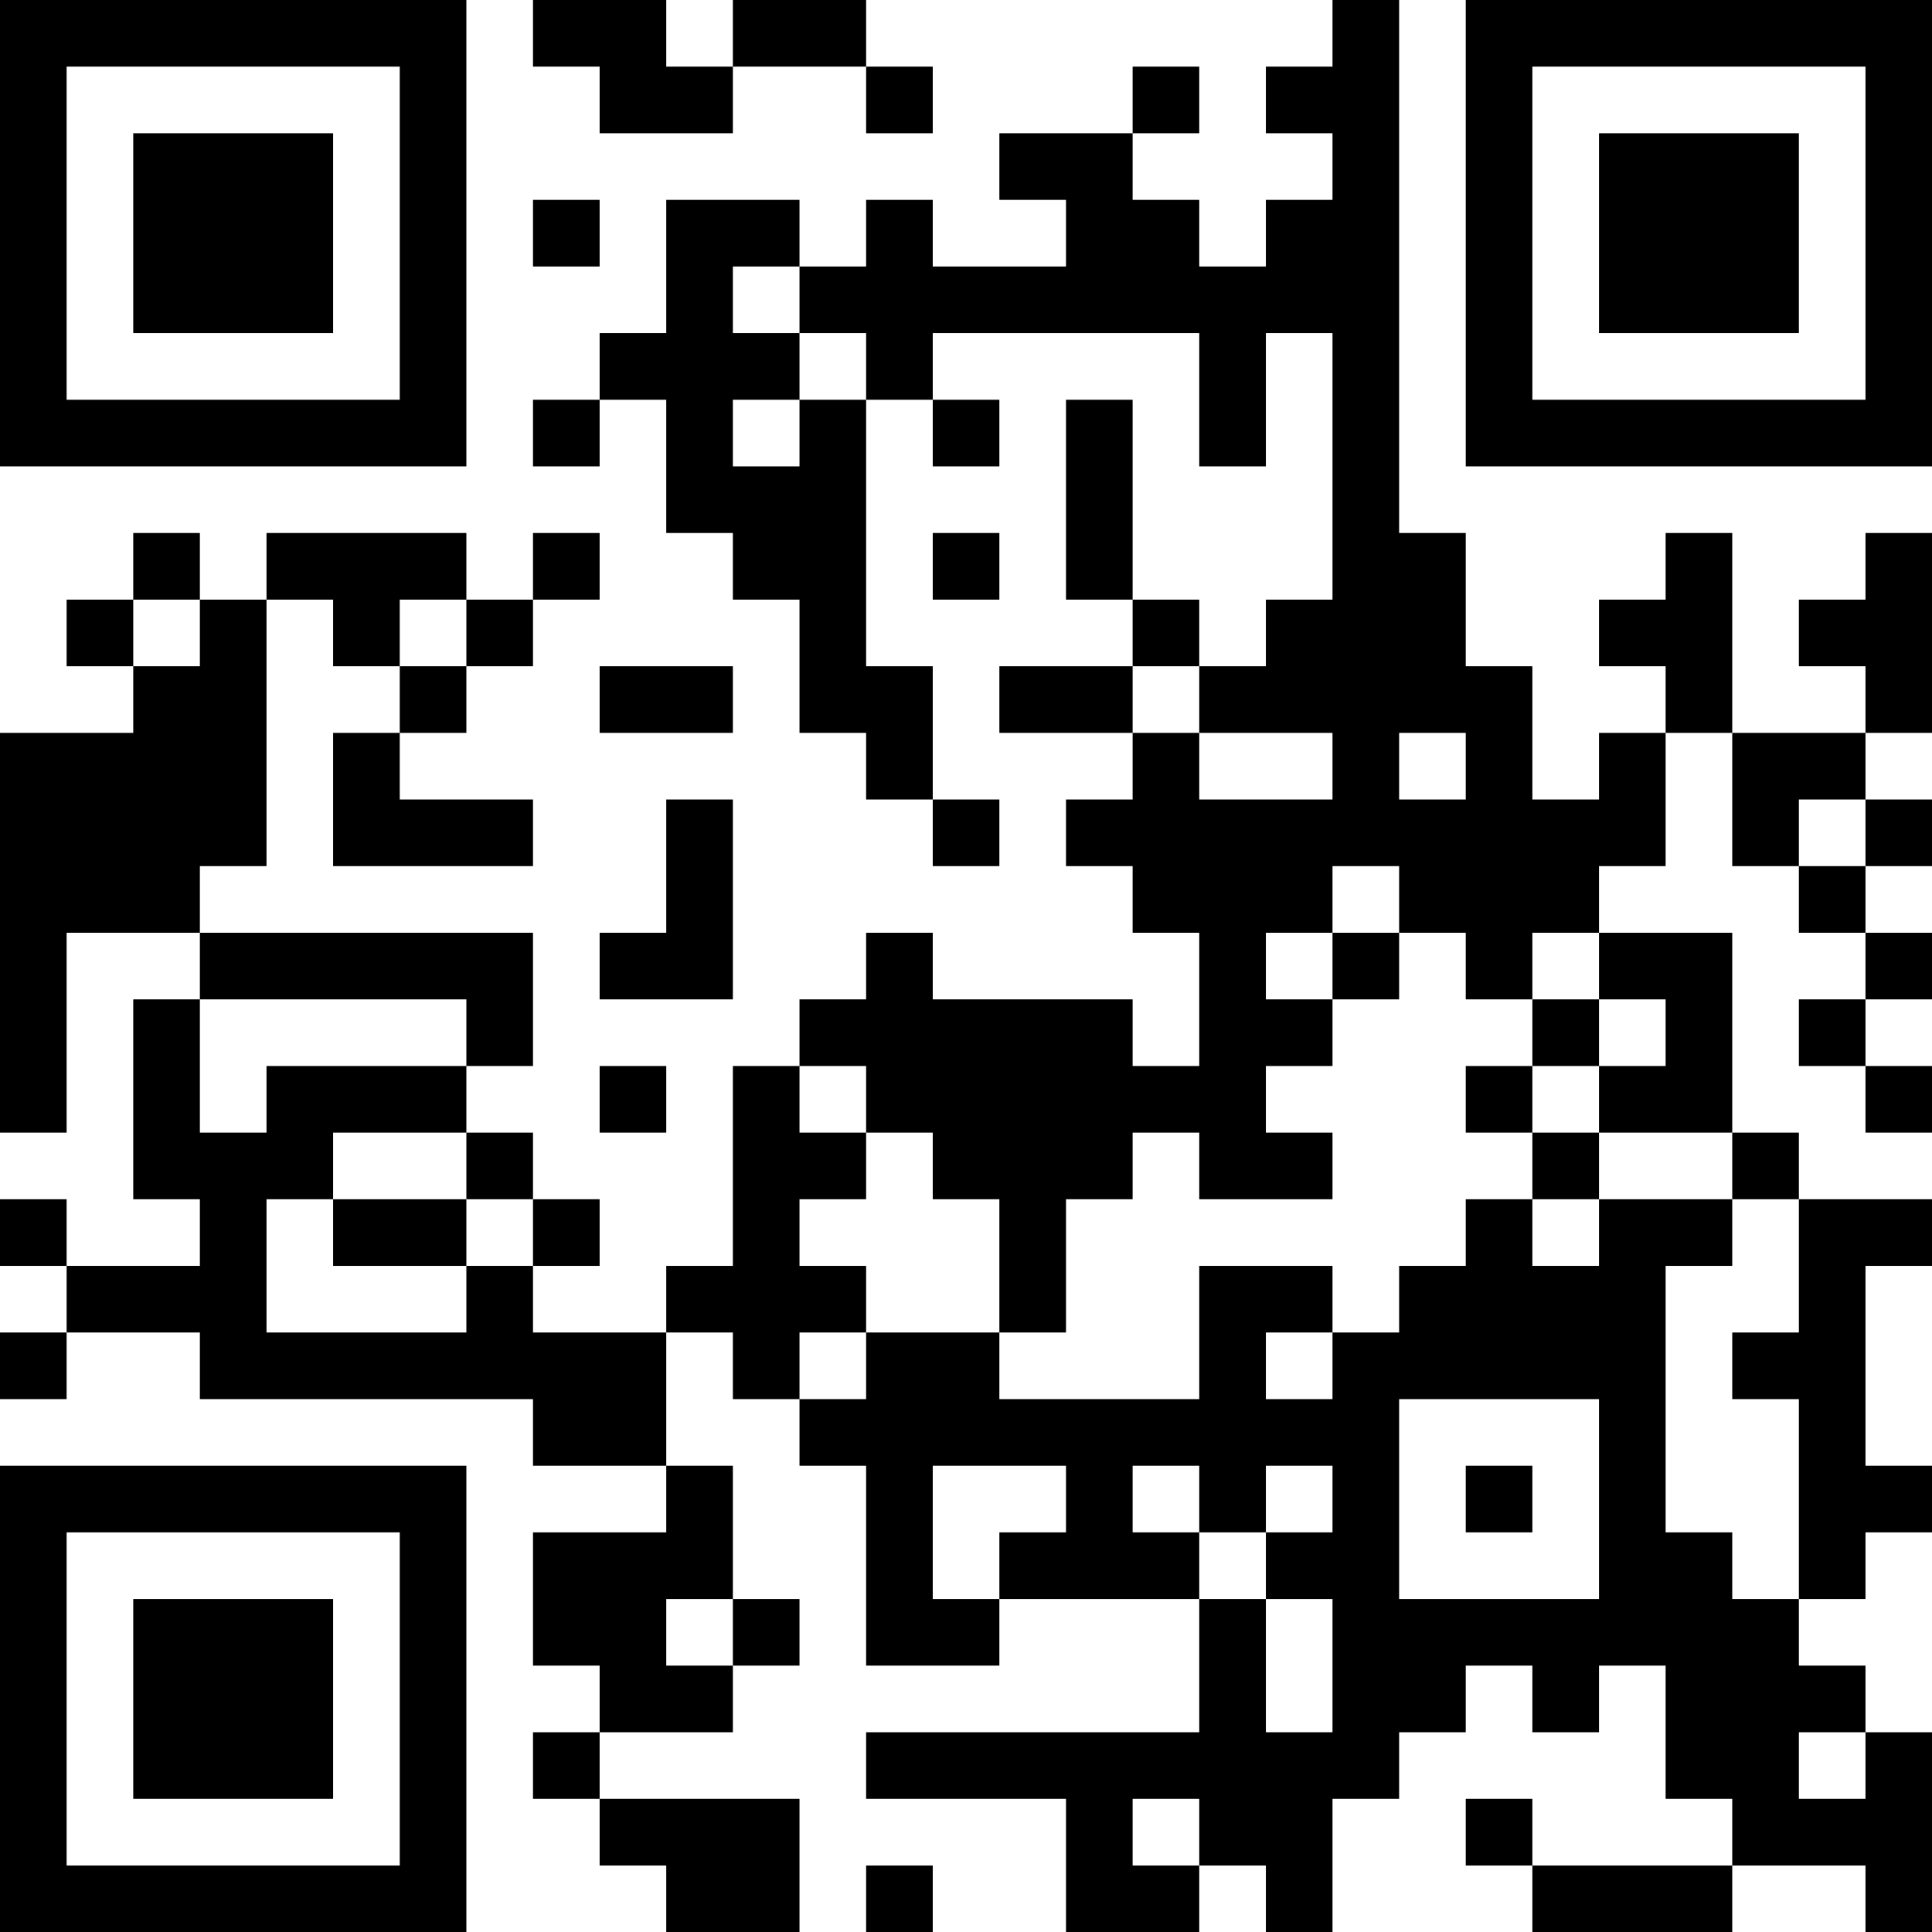 <?xml version="1.0" encoding="UTF-8"?>
<svg xmlns="http://www.w3.org/2000/svg" version="1.1" width="200" height="200" viewBox="0 0 200 200"><rect x="0" y="0" width="200" height="200" fill="#ffffff"/><g transform="scale(6.897)"><g transform="translate(0,0)"><path fill-rule="evenodd" d="M8 0L8 1L9 1L9 2L11 2L11 1L13 1L13 2L14 2L14 1L13 1L13 0L11 0L11 1L10 1L10 0ZM20 0L20 1L19 1L19 2L20 2L20 3L19 3L19 4L18 4L18 3L17 3L17 2L18 2L18 1L17 1L17 2L15 2L15 3L16 3L16 4L14 4L14 3L13 3L13 4L12 4L12 3L10 3L10 5L9 5L9 6L8 6L8 7L9 7L9 6L10 6L10 8L11 8L11 9L12 9L12 11L13 11L13 12L14 12L14 13L15 13L15 12L14 12L14 10L13 10L13 6L14 6L14 7L15 7L15 6L14 6L14 5L18 5L18 7L19 7L19 5L20 5L20 9L19 9L19 10L18 10L18 9L17 9L17 6L16 6L16 9L17 9L17 10L15 10L15 11L17 11L17 12L16 12L16 13L17 13L17 14L18 14L18 16L17 16L17 15L14 15L14 14L13 14L13 15L12 15L12 16L11 16L11 19L10 19L10 20L8 20L8 19L9 19L9 18L8 18L8 17L7 17L7 16L8 16L8 14L3 14L3 13L4 13L4 9L5 9L5 10L6 10L6 11L5 11L5 13L8 13L8 12L6 12L6 11L7 11L7 10L8 10L8 9L9 9L9 8L8 8L8 9L7 9L7 8L4 8L4 9L3 9L3 8L2 8L2 9L1 9L1 10L2 10L2 11L0 11L0 17L1 17L1 14L3 14L3 15L2 15L2 18L3 18L3 19L1 19L1 18L0 18L0 19L1 19L1 20L0 20L0 21L1 21L1 20L3 20L3 21L8 21L8 22L10 22L10 23L8 23L8 25L9 25L9 26L8 26L8 27L9 27L9 28L10 28L10 29L12 29L12 27L9 27L9 26L11 26L11 25L12 25L12 24L11 24L11 22L10 22L10 20L11 20L11 21L12 21L12 22L13 22L13 25L15 25L15 24L18 24L18 26L13 26L13 27L16 27L16 29L18 29L18 28L19 28L19 29L20 29L20 27L21 27L21 26L22 26L22 25L23 25L23 26L24 26L24 25L25 25L25 27L26 27L26 28L23 28L23 27L22 27L22 28L23 28L23 29L26 29L26 28L28 28L28 29L29 29L29 26L28 26L28 25L27 25L27 24L28 24L28 23L29 23L29 22L28 22L28 19L29 19L29 18L27 18L27 17L26 17L26 14L24 14L24 13L25 13L25 11L26 11L26 13L27 13L27 14L28 14L28 15L27 15L27 16L28 16L28 17L29 17L29 16L28 16L28 15L29 15L29 14L28 14L28 13L29 13L29 12L28 12L28 11L29 11L29 8L28 8L28 9L27 9L27 10L28 10L28 11L26 11L26 8L25 8L25 9L24 9L24 10L25 10L25 11L24 11L24 12L23 12L23 10L22 10L22 8L21 8L21 0ZM8 3L8 4L9 4L9 3ZM11 4L11 5L12 5L12 6L11 6L11 7L12 7L12 6L13 6L13 5L12 5L12 4ZM14 8L14 9L15 9L15 8ZM2 9L2 10L3 10L3 9ZM6 9L6 10L7 10L7 9ZM9 10L9 11L11 11L11 10ZM17 10L17 11L18 11L18 12L20 12L20 11L18 11L18 10ZM21 11L21 12L22 12L22 11ZM10 12L10 14L9 14L9 15L11 15L11 12ZM27 12L27 13L28 13L28 12ZM20 13L20 14L19 14L19 15L20 15L20 16L19 16L19 17L20 17L20 18L18 18L18 17L17 17L17 18L16 18L16 20L15 20L15 18L14 18L14 17L13 17L13 16L12 16L12 17L13 17L13 18L12 18L12 19L13 19L13 20L12 20L12 21L13 21L13 20L15 20L15 21L18 21L18 19L20 19L20 20L19 20L19 21L20 21L20 20L21 20L21 19L22 19L22 18L23 18L23 19L24 19L24 18L26 18L26 19L25 19L25 23L26 23L26 24L27 24L27 21L26 21L26 20L27 20L27 18L26 18L26 17L24 17L24 16L25 16L25 15L24 15L24 14L23 14L23 15L22 15L22 14L21 14L21 13ZM20 14L20 15L21 15L21 14ZM3 15L3 17L4 17L4 16L7 16L7 15ZM23 15L23 16L22 16L22 17L23 17L23 18L24 18L24 17L23 17L23 16L24 16L24 15ZM9 16L9 17L10 17L10 16ZM5 17L5 18L4 18L4 20L7 20L7 19L8 19L8 18L7 18L7 17ZM5 18L5 19L7 19L7 18ZM21 21L21 24L24 24L24 21ZM14 22L14 24L15 24L15 23L16 23L16 22ZM17 22L17 23L18 23L18 24L19 24L19 26L20 26L20 24L19 24L19 23L20 23L20 22L19 22L19 23L18 23L18 22ZM22 22L22 23L23 23L23 22ZM10 24L10 25L11 25L11 24ZM27 26L27 27L28 27L28 26ZM17 27L17 28L18 28L18 27ZM13 28L13 29L14 29L14 28ZM0 0L0 7L7 7L7 0ZM1 1L1 6L6 6L6 1ZM2 2L2 5L5 5L5 2ZM22 0L22 7L29 7L29 0ZM23 1L23 6L28 6L28 1ZM24 2L24 5L27 5L27 2ZM0 22L0 29L7 29L7 22ZM1 23L1 28L6 28L6 23ZM2 24L2 27L5 27L5 24Z" fill="#000000"/></g></g></svg>
